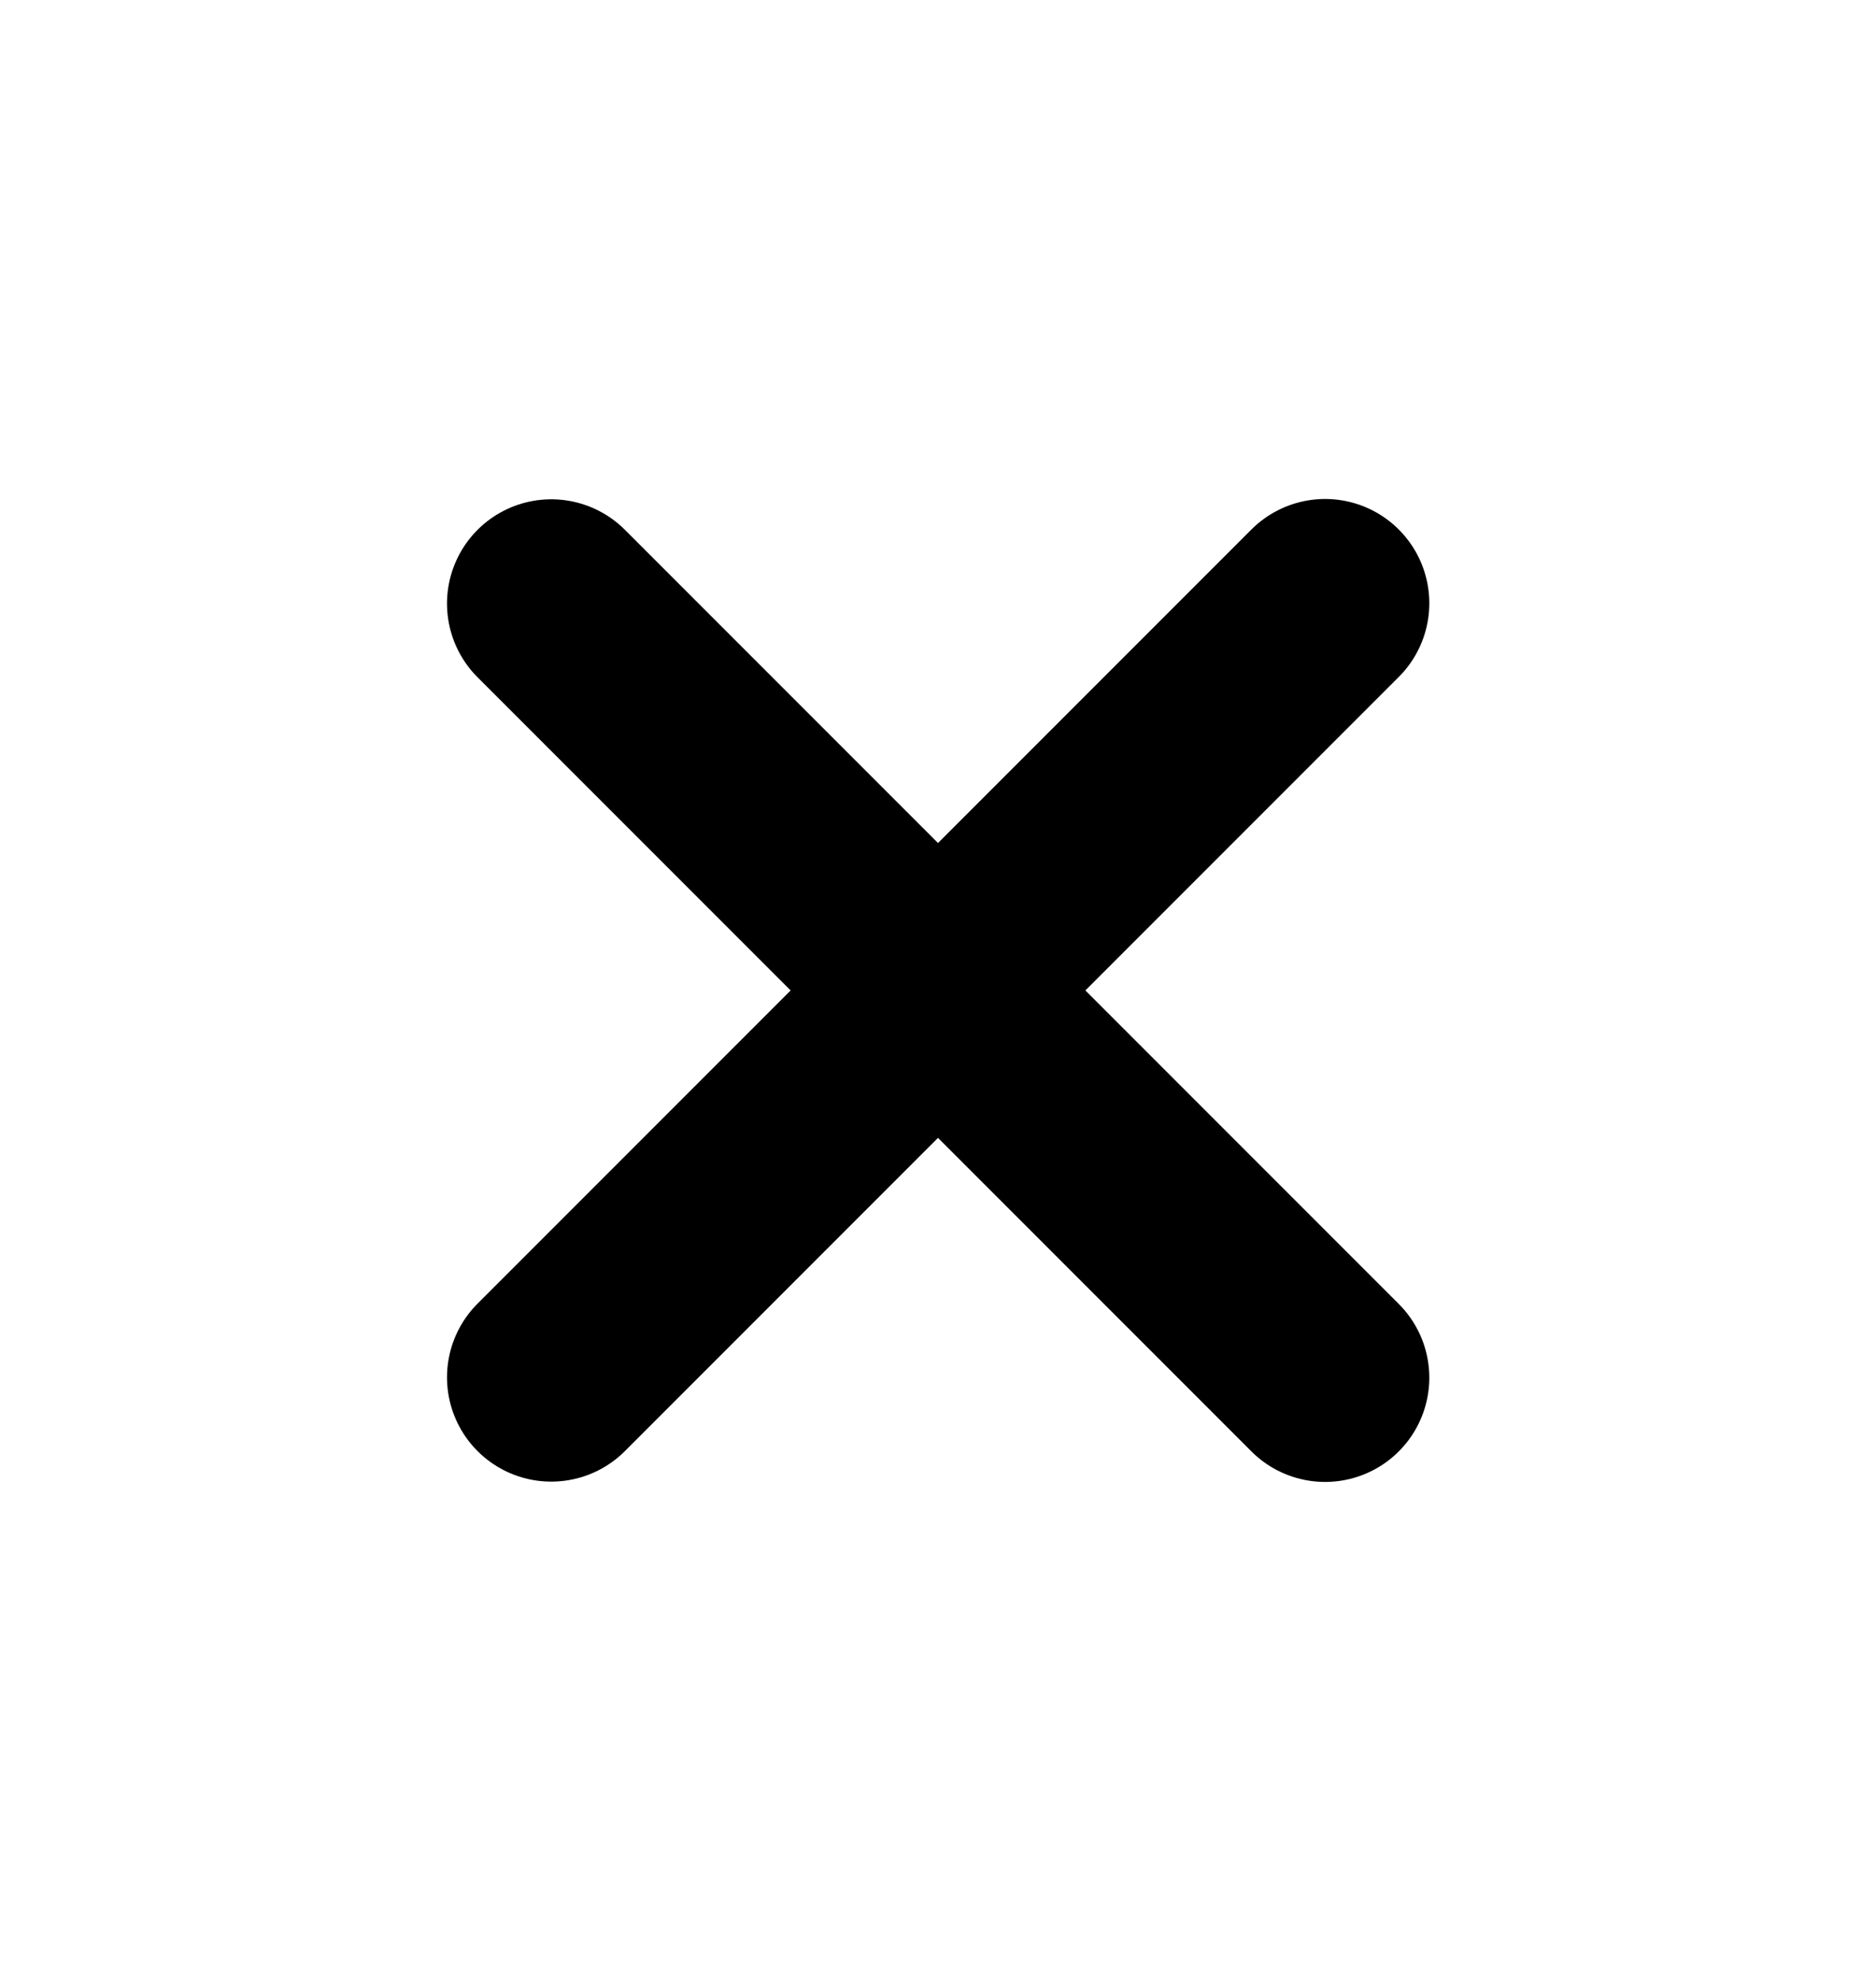 <svg xmlns="http://www.w3.org/2000/svg" width="18" height="19" viewBox="0 0 18 19" fill="none">
  <g clip-path="url(#clip0_560_21916)">
    <path d="M5.289 5.789L12.714 13.214" stroke="black" stroke-width="2" stroke-linecap="round" stroke-linejoin="round"/>
    <path d="M5.289 13.211L12.714 5.786" stroke="black" stroke-width="2" stroke-linecap="round" stroke-linejoin="round"/>
  </g>
  <defs>
    <clipPath id="clip0_560_21916">
      <rect width="18" height="18" fill="white" transform="translate(0 0.5)"/>
    </clipPath>
  </defs>
</svg>